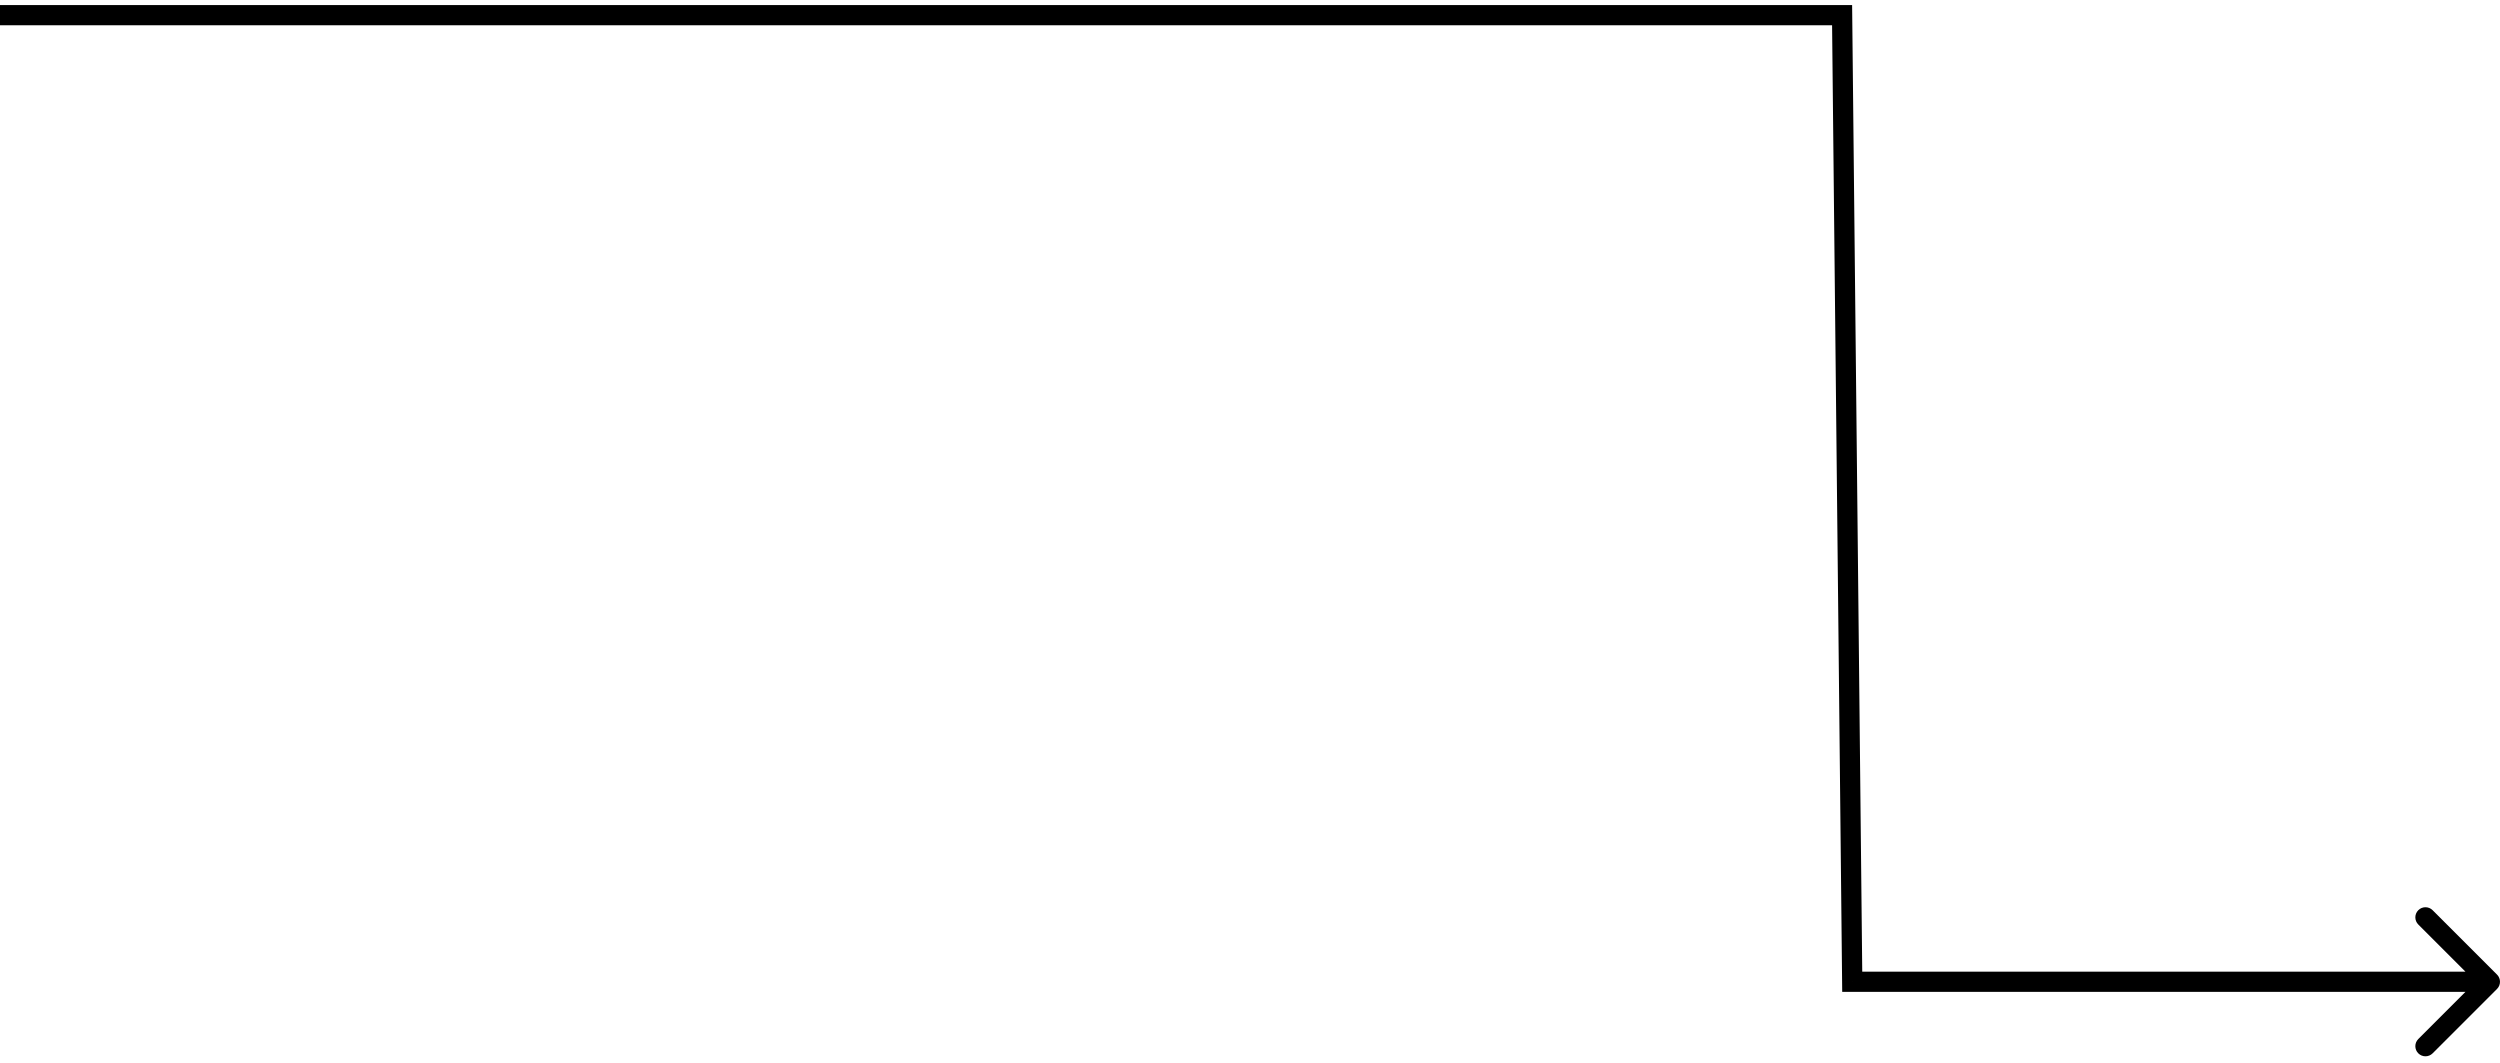 <svg width="247" height="105" viewBox="0 0 247 105" fill="none" xmlns="http://www.w3.org/2000/svg">
<path d="M182 1.498L183 1.487L182.989 0.498L182 0.498L182 1.498ZM183 96.999L182 97.009L182.01 97.999L183 97.999L183 96.999ZM246.707 97.706C247.097 97.315 247.097 96.682 246.707 96.292L240.343 89.928C239.952 89.537 239.319 89.537 238.928 89.928C238.538 90.318 238.538 90.951 238.928 91.342L244.585 96.999L238.928 102.656C238.538 103.046 238.538 103.679 238.928 104.07C239.319 104.46 239.952 104.46 240.343 104.07L246.707 97.706ZM-0 2.499L182 2.498L182 0.498L-0 0.499L-0 2.499ZM181 1.508L182 97.009L184 96.988L183 1.487L181 1.508ZM183 97.999L245.999 97.999L245.999 95.999L183 95.999L183 97.999Z" fill="black"/>
</svg>
